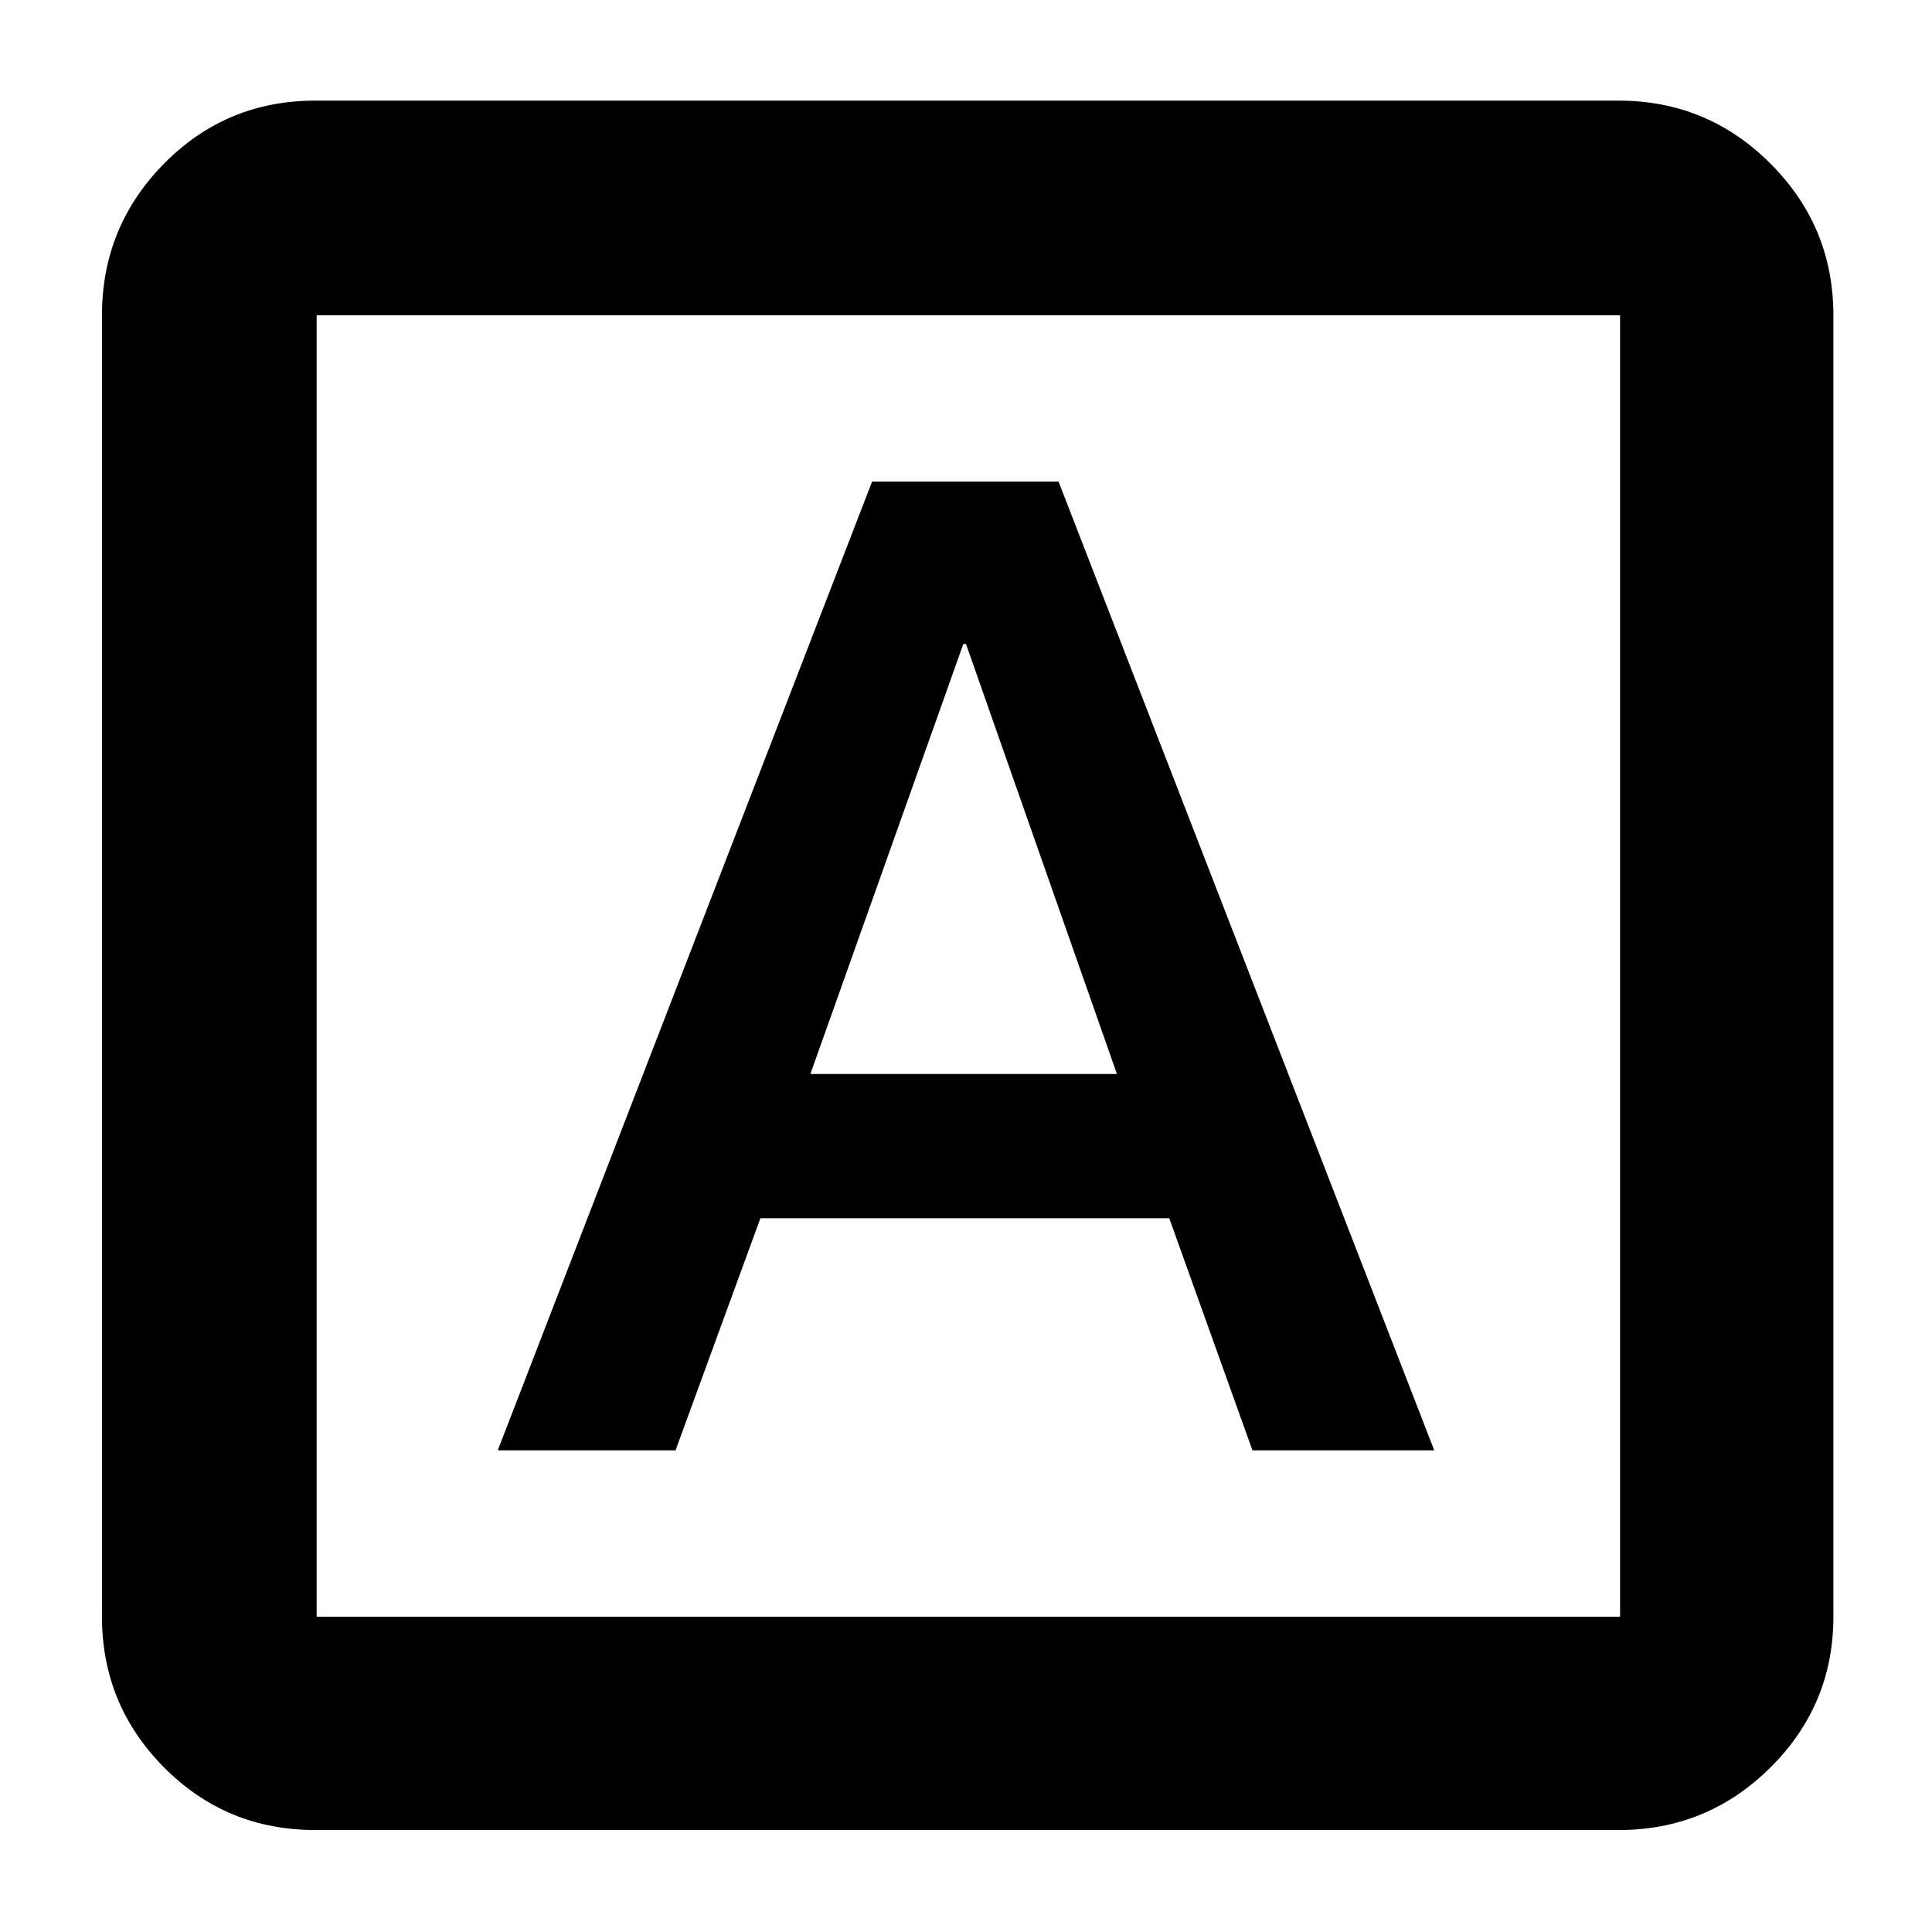 <svg xmlns="http://www.w3.org/2000/svg" height="40" viewBox="0 -960 960 960" width="40"><path d="M247.33-239.33h88.34l42.17-115.34H581l41.33 115.34h90.34L526-720.67h-92.67l-186 481.34Zm155.34-187 76-213.67H480l75 213.67H402.67Zm-246 375.66q-44.25 0-75.13-31.08-30.87-31.09-30.87-74.92v-646.66q0-44.1 30.87-75.39Q112.42-910 156.67-910h647.66q44.1 0 75.39 31.28Q911-847.43 911-803.33v646.66q0 43.83-31.28 74.92-31.29 31.08-75.39 31.08H156.67Zm.66-106H805v-646.66H157.33v646.66Zm0-646.66v646.66-646.66Z"/></svg>